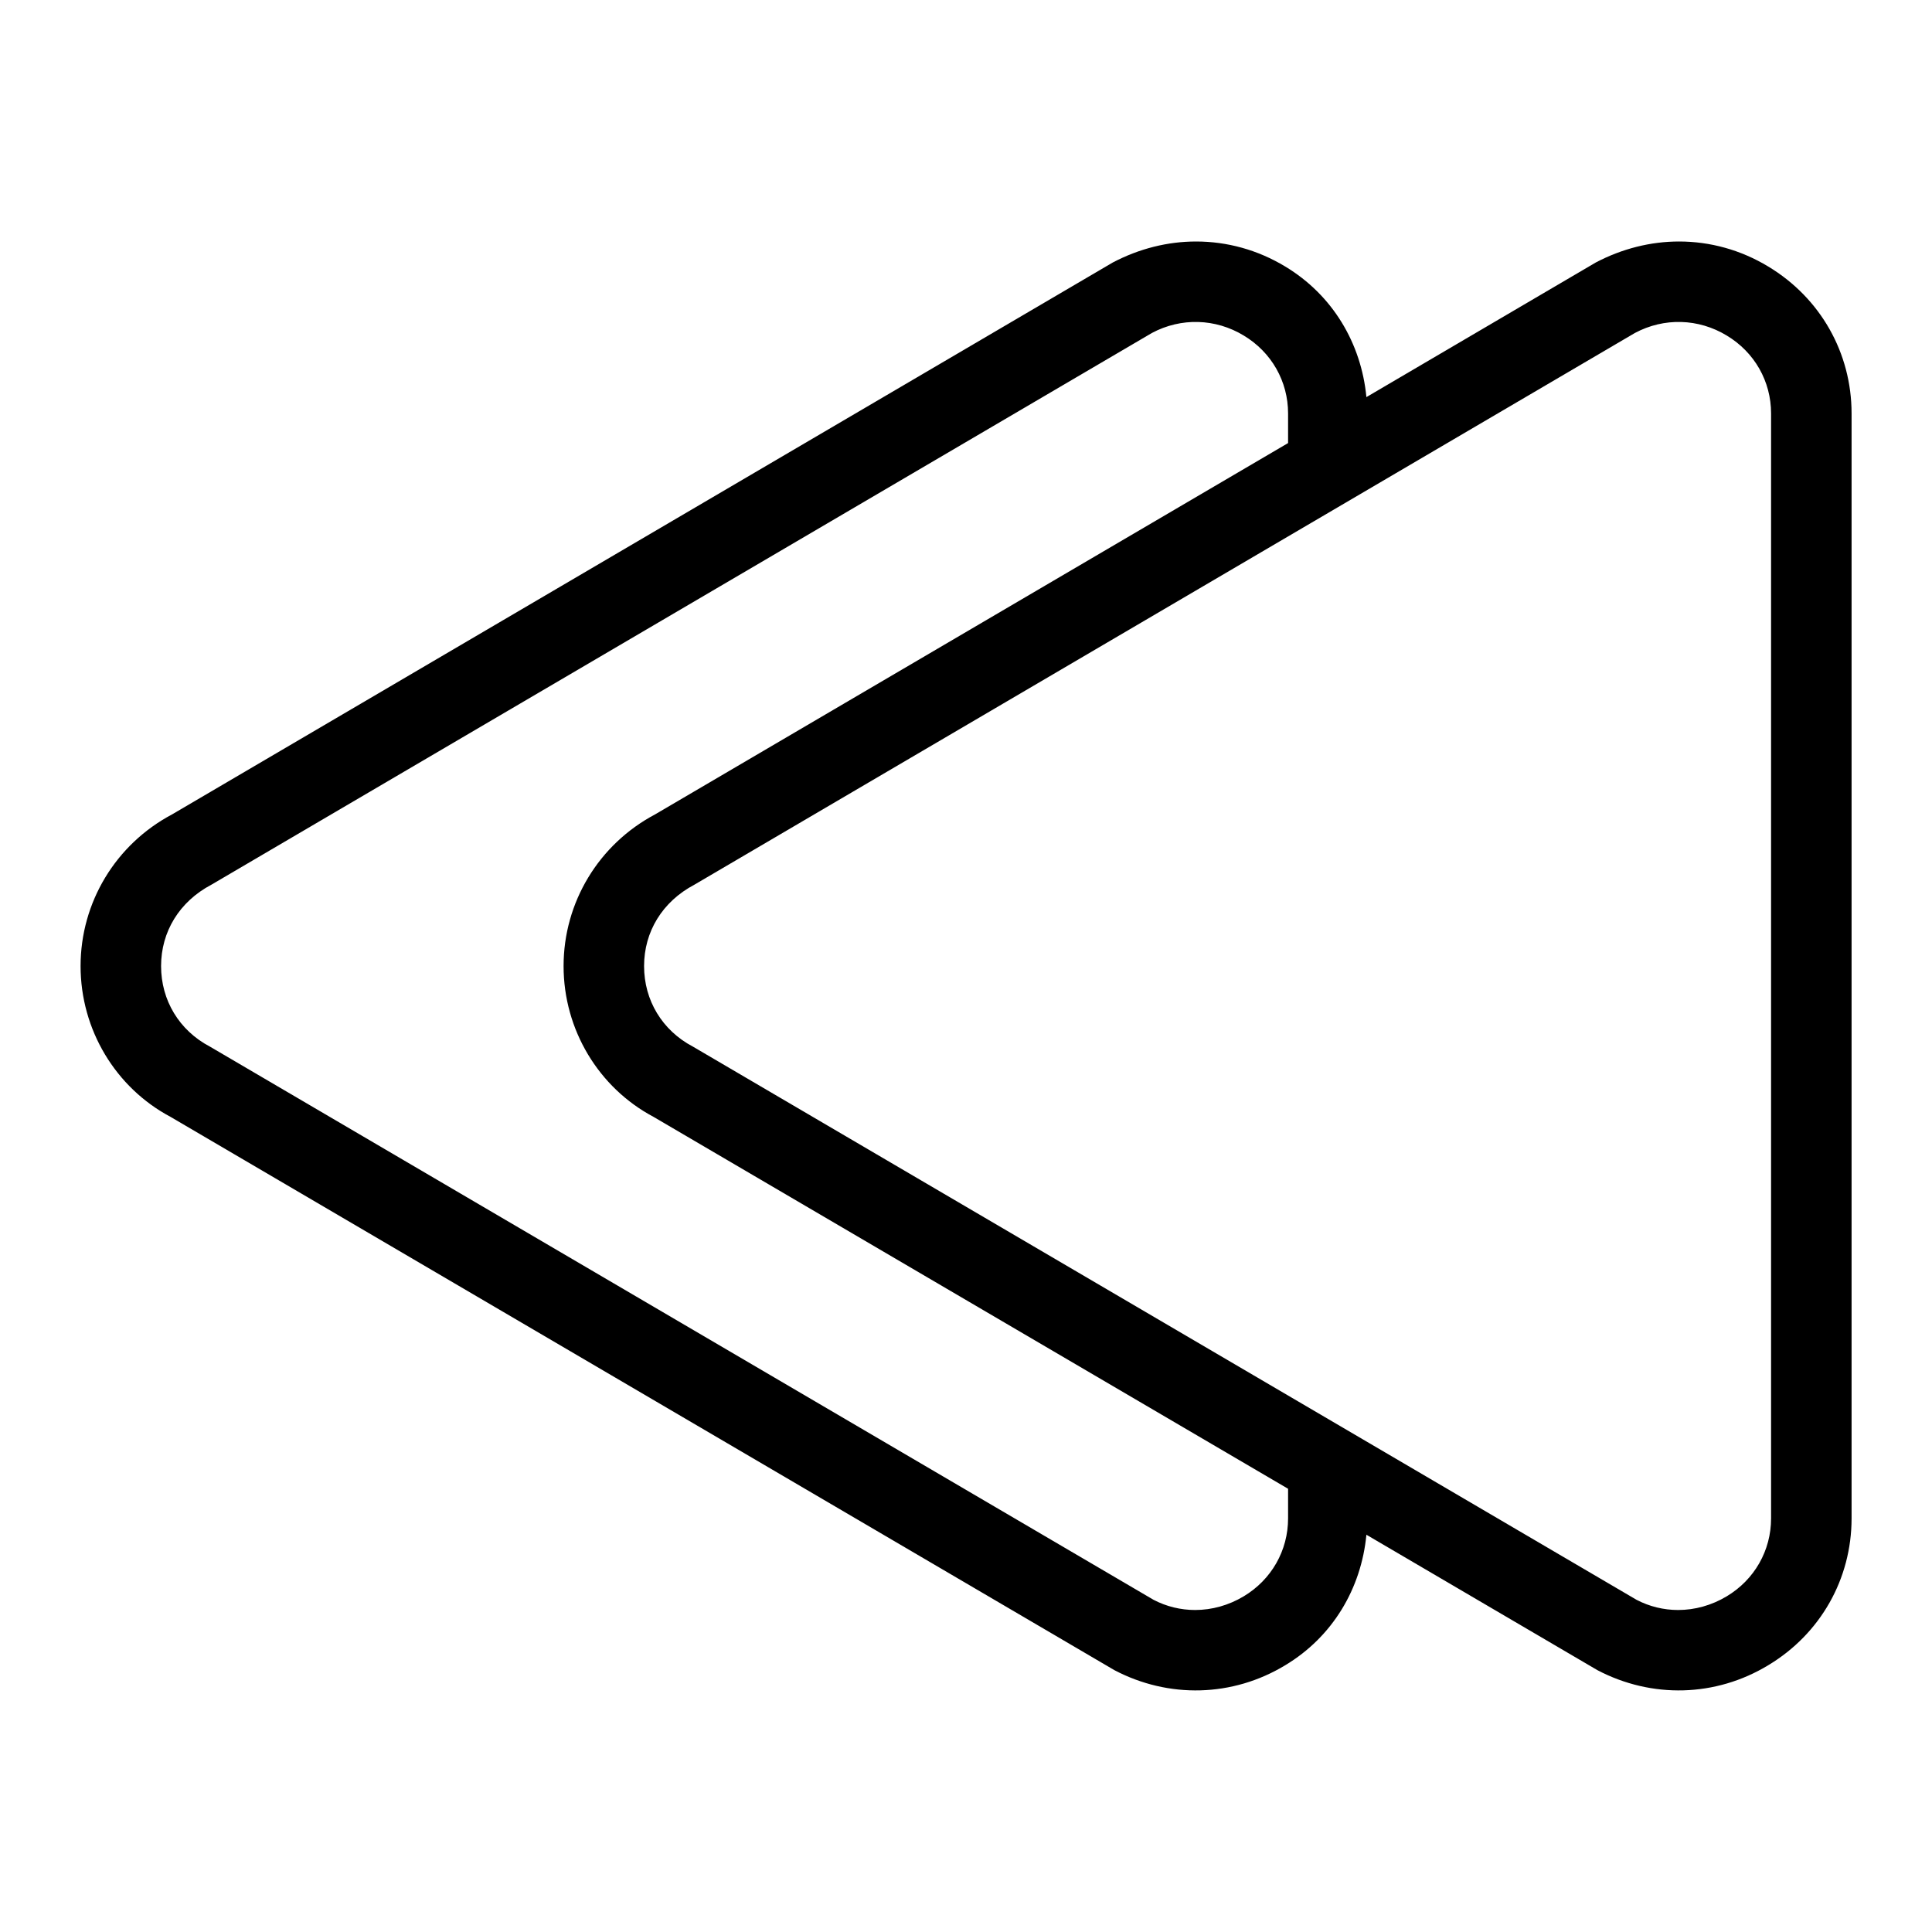 <svg width="24" height="24" viewBox="0 0 24 24" xmlns="http://www.w3.org/2000/svg"><title>video-controls/fbw_24</title><path d="M2.626 10.99l11.684-6.854c.362-.193.789-.181 1.14.032.345.207.551.569.551.968l0 .368-7.862 4.612c-.702.372-1.138 1.094-1.138 1.885 0 .791.436 1.512 1.119 1.874l7.881 4.619 0 .368c0 .399-.206.761-.551.968-.188.113-.397.17-.604.17-.179 0-.357-.043-.517-.127l-11.722-6.872c-.38-.2-.606-.574-.606-1 0-.426.226-.8.625-1.011zm17.684-6.854c.362-.193.789-.181 1.14.032.345.207.551.569.551.968l0 13.726c0 .399-.206.761-.551.968-.188.113-.397.17-.604.17-.179 0-.357-.043-.517-.127l-11.722-6.872c-.38-.2-.606-.574-.606-1 0-.426.226-.8.625-1.011l11.684-6.854zm-18.19 9.739l11.723 6.872c.675.355 1.47.335 2.123-.061.588-.353.944-.952 1.008-1.621l2.869 1.682c.675.355 1.47.335 2.123-.061.648-.389 1.035-1.072 1.035-1.824l0-13.726c0-.752-.387-1.435-1.035-1.825-.342-.207-.723-.311-1.108-.311-.35 0-.704.087-1.035.261l-2.849 1.672c-.064-.669-.42-1.268-1.008-1.622-.342-.207-.723-.311-1.108-.311-.35 0-.704.087-1.035.261l-11.684 6.855c-.702.372-1.138 1.094-1.138 1.885 0 .791.436 1.512 1.119 1.874z" fill="#000" fill-rule="evenodd"/></svg>